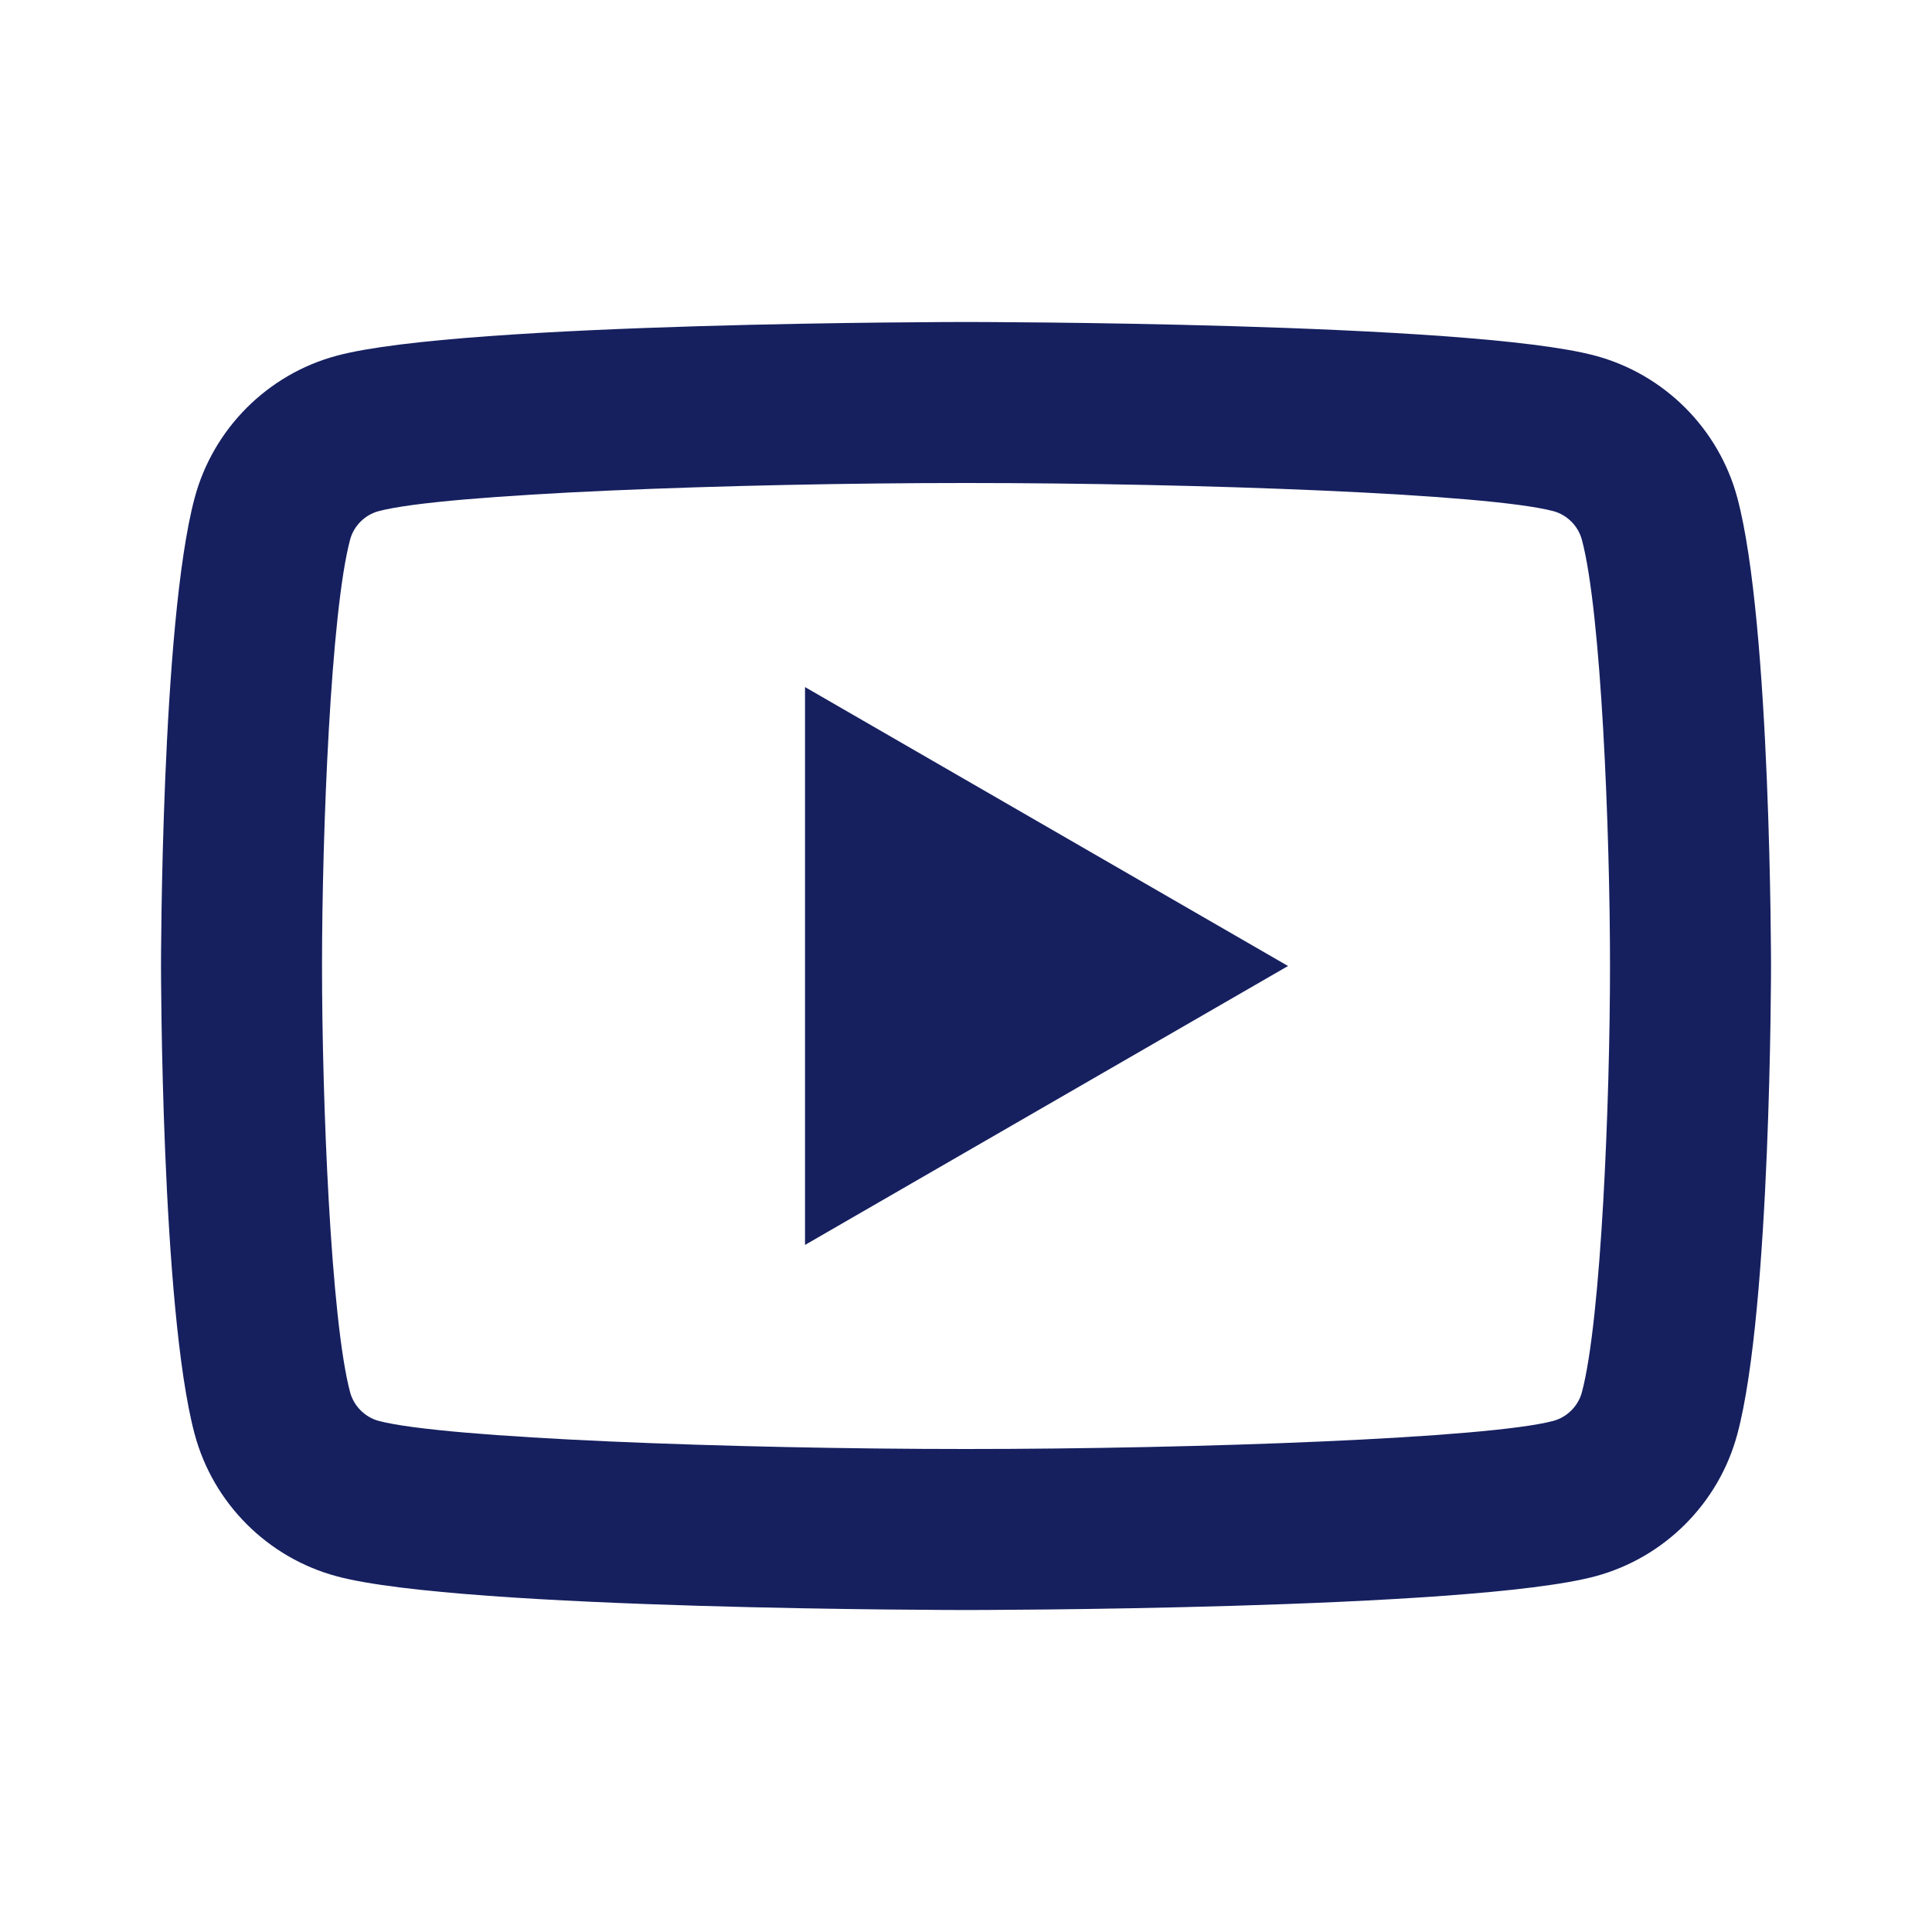 <svg width="59" height="59" viewBox="0 0 59 59" fill="none" xmlns="http://www.w3.org/2000/svg">
<path d="M29.5 9.833C29.5 9.833 14.125 9.833 10.29 10.861C8.173 11.426 6.51 13.092 5.944 15.206C4.917 19.041 4.917 29.5 4.917 29.5C4.917 29.5 4.917 39.959 5.944 43.794C6.51 45.91 8.176 47.574 10.29 48.139C14.125 49.167 29.5 49.167 29.5 49.167C29.5 49.167 44.876 49.167 48.711 48.139C50.825 47.574 52.491 45.908 53.056 43.794C54.084 39.959 54.084 29.5 54.084 29.5C54.084 29.5 54.084 19.041 53.056 15.206C52.491 13.092 50.825 11.426 48.711 10.861C44.876 9.833 29.5 9.833 29.5 9.833ZM29.5 14.75C36.585 14.75 45.457 15.079 47.438 15.61C47.854 15.72 48.194 16.061 48.307 16.479C48.9 18.686 49.167 25.424 49.167 29.5C49.167 33.576 48.9 40.312 48.307 42.522C48.197 42.937 47.856 43.278 47.438 43.391C45.459 43.922 36.585 44.25 29.5 44.25C22.418 44.25 13.546 43.922 11.562 43.391C11.147 43.28 10.806 42.939 10.693 42.522C10.101 40.314 9.834 33.576 9.834 29.5C9.834 25.424 10.101 18.686 10.693 16.474C10.804 16.061 11.144 15.72 11.562 15.61C13.541 15.079 22.415 14.75 29.5 14.75ZM24.584 20.982V38.018L39.334 29.5L24.584 20.982Z" fill="#16205F"/>
</svg>
